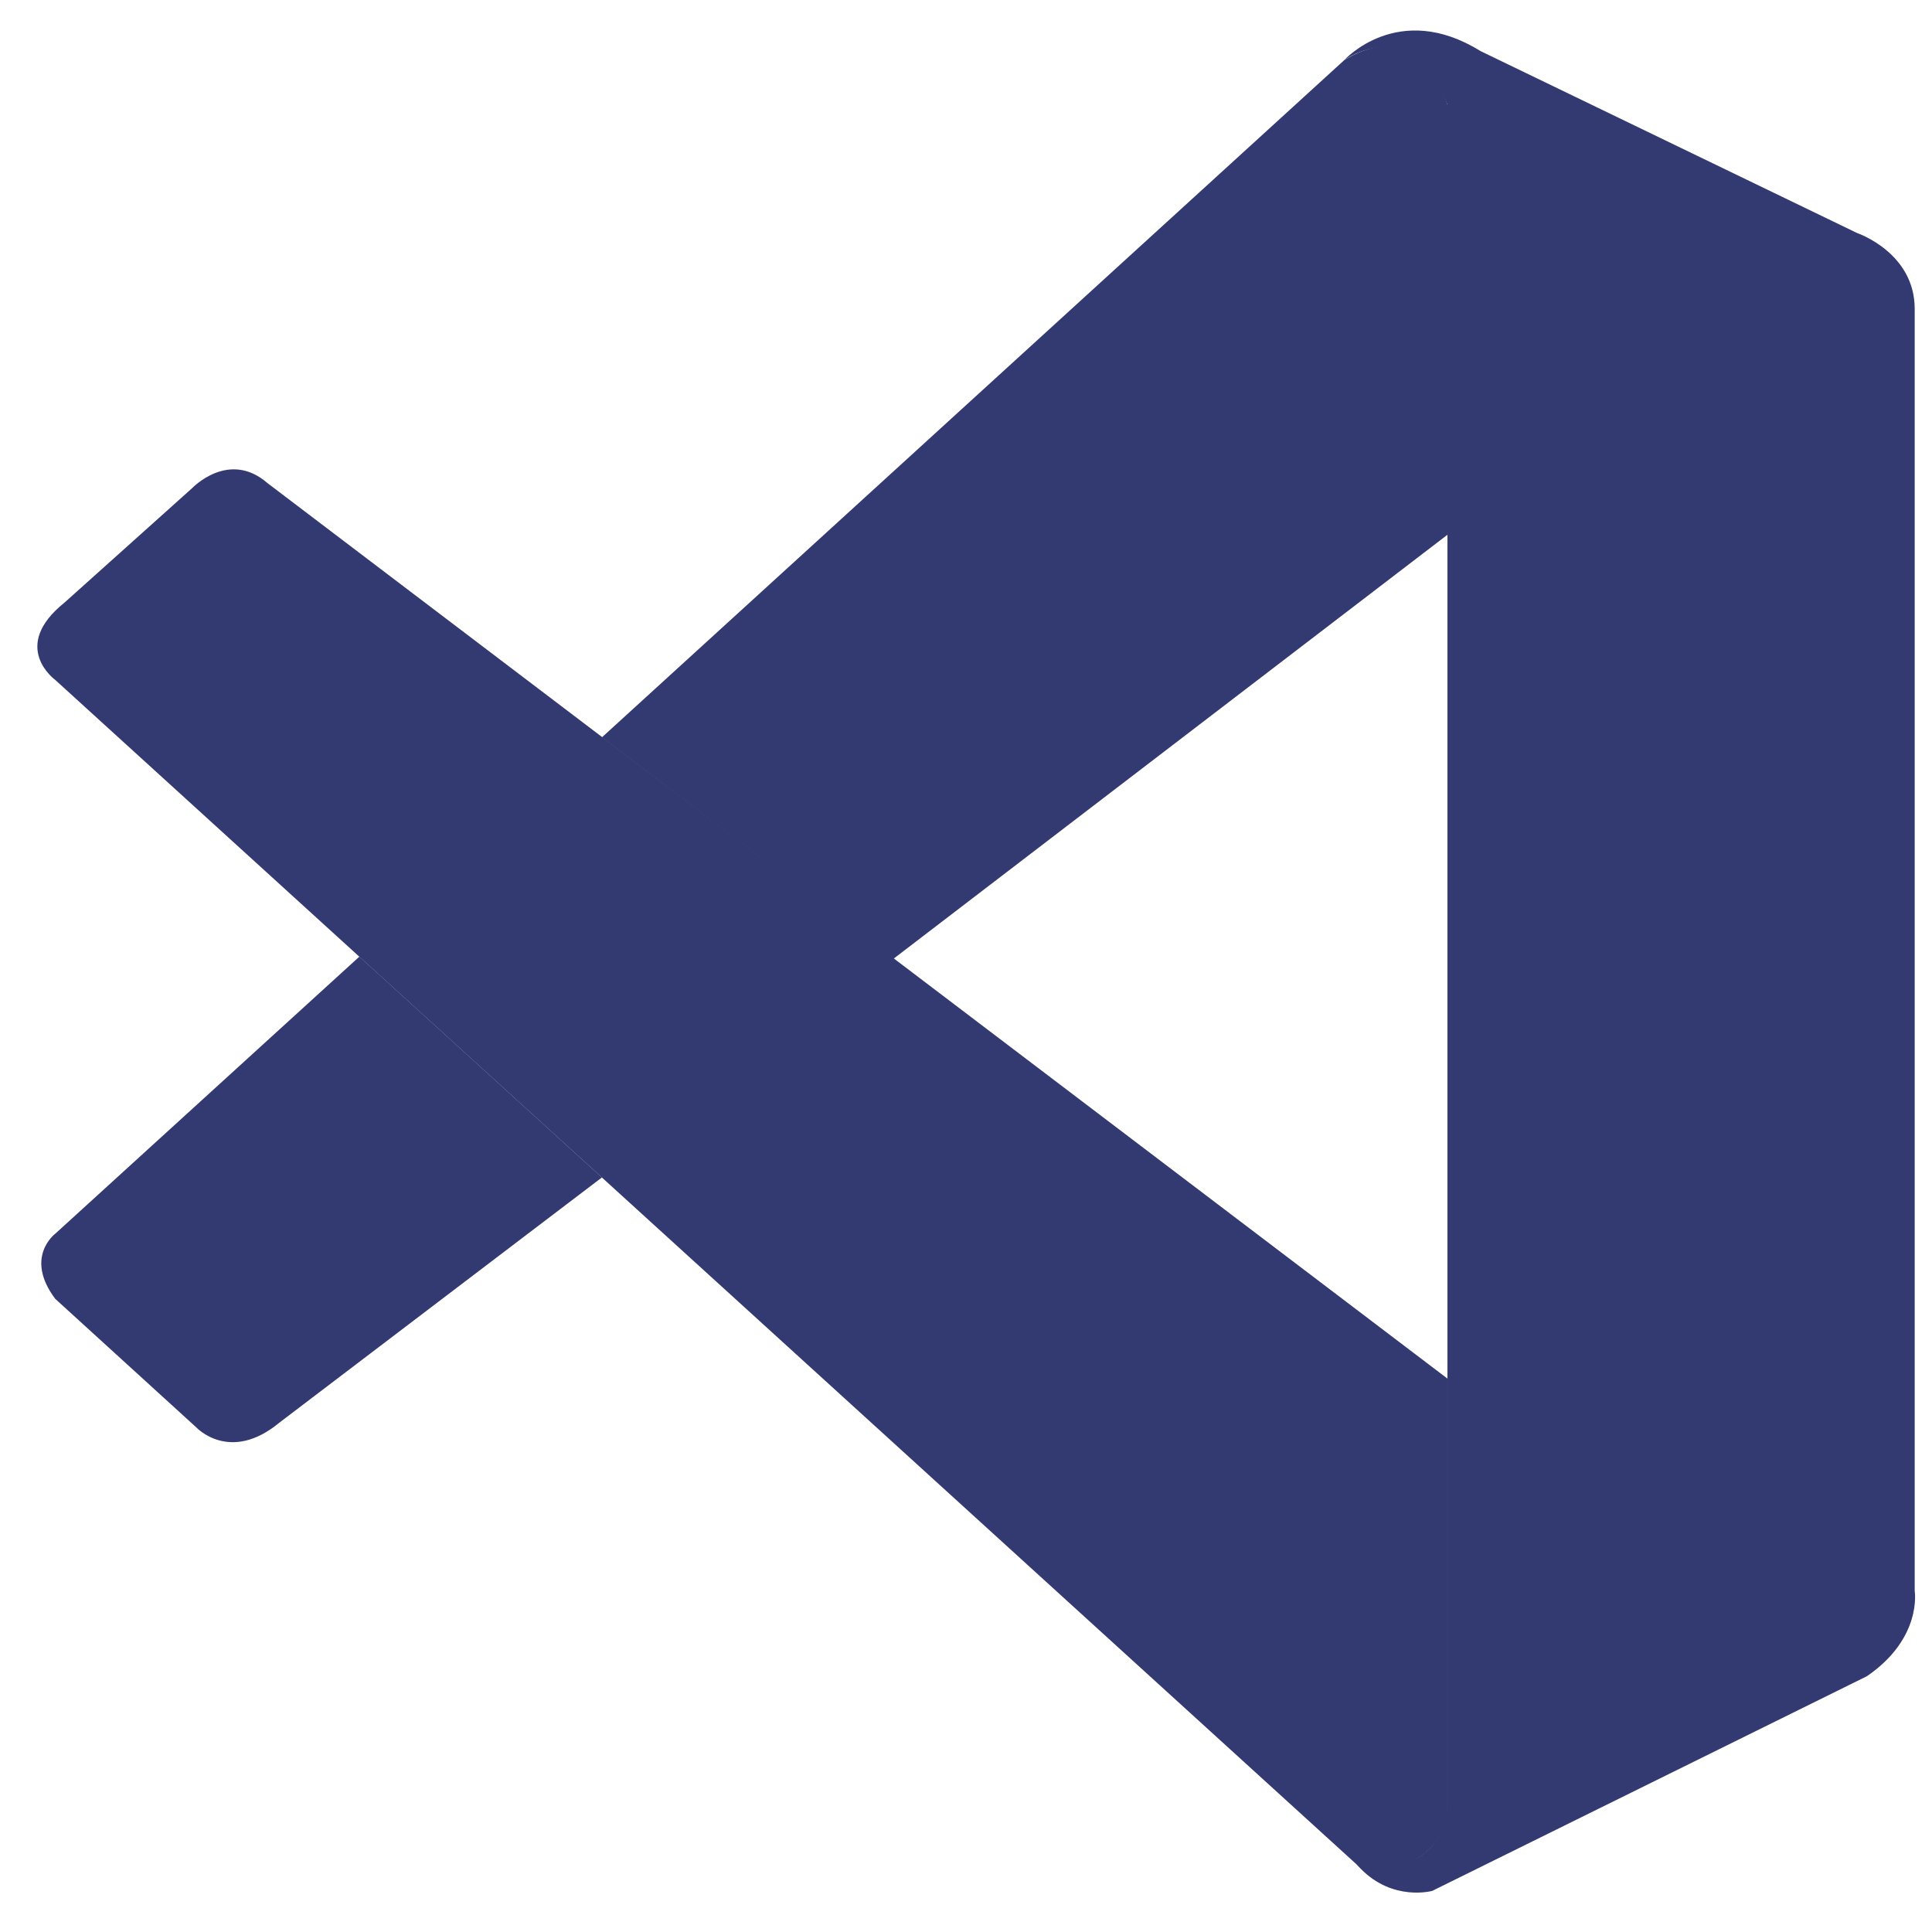 <svg width="61" height="61" viewBox="0 0 61 61" fill="none" xmlns="http://www.w3.org/2000/svg">
<path d="M1.742 21.466C1.742 21.466 0.3 20.422 2.033 19.029L6.069 15.41C6.069 15.41 7.225 14.191 8.446 15.254L45.701 43.527V57.086C45.701 57.086 45.683 59.215 42.958 58.98L1.742 21.466Z" fill="#333A72"/>
<path d="M11.347 30.204L1.742 38.955C1.742 38.955 0.756 39.691 1.742 41.007L6.201 45.071C6.201 45.071 7.26 46.212 8.826 44.914L19.005 37.176L11.347 30.204Z" fill="#333A72"/>
<path d="M28.205 30.276L45.815 16.797L45.701 3.312C45.701 3.312 44.949 0.368 42.44 1.901L19.005 23.28L28.205 30.276Z" fill="#333A72"/>
<path d="M42.957 58.997C43.98 60.047 45.22 59.702 45.22 59.702L58.943 52.925C60.7 51.724 60.454 50.234 60.454 50.234V9.753C60.454 7.973 58.638 7.359 58.638 7.359L46.742 1.611C44.144 0 42.44 1.901 42.44 1.901C42.44 1.901 44.629 0.321 45.701 3.312V56.838C45.701 57.206 45.623 57.567 45.467 57.893C45.154 58.528 44.473 59.118 42.844 58.871L42.957 58.997Z" fill="#333A72"/>
</svg>

